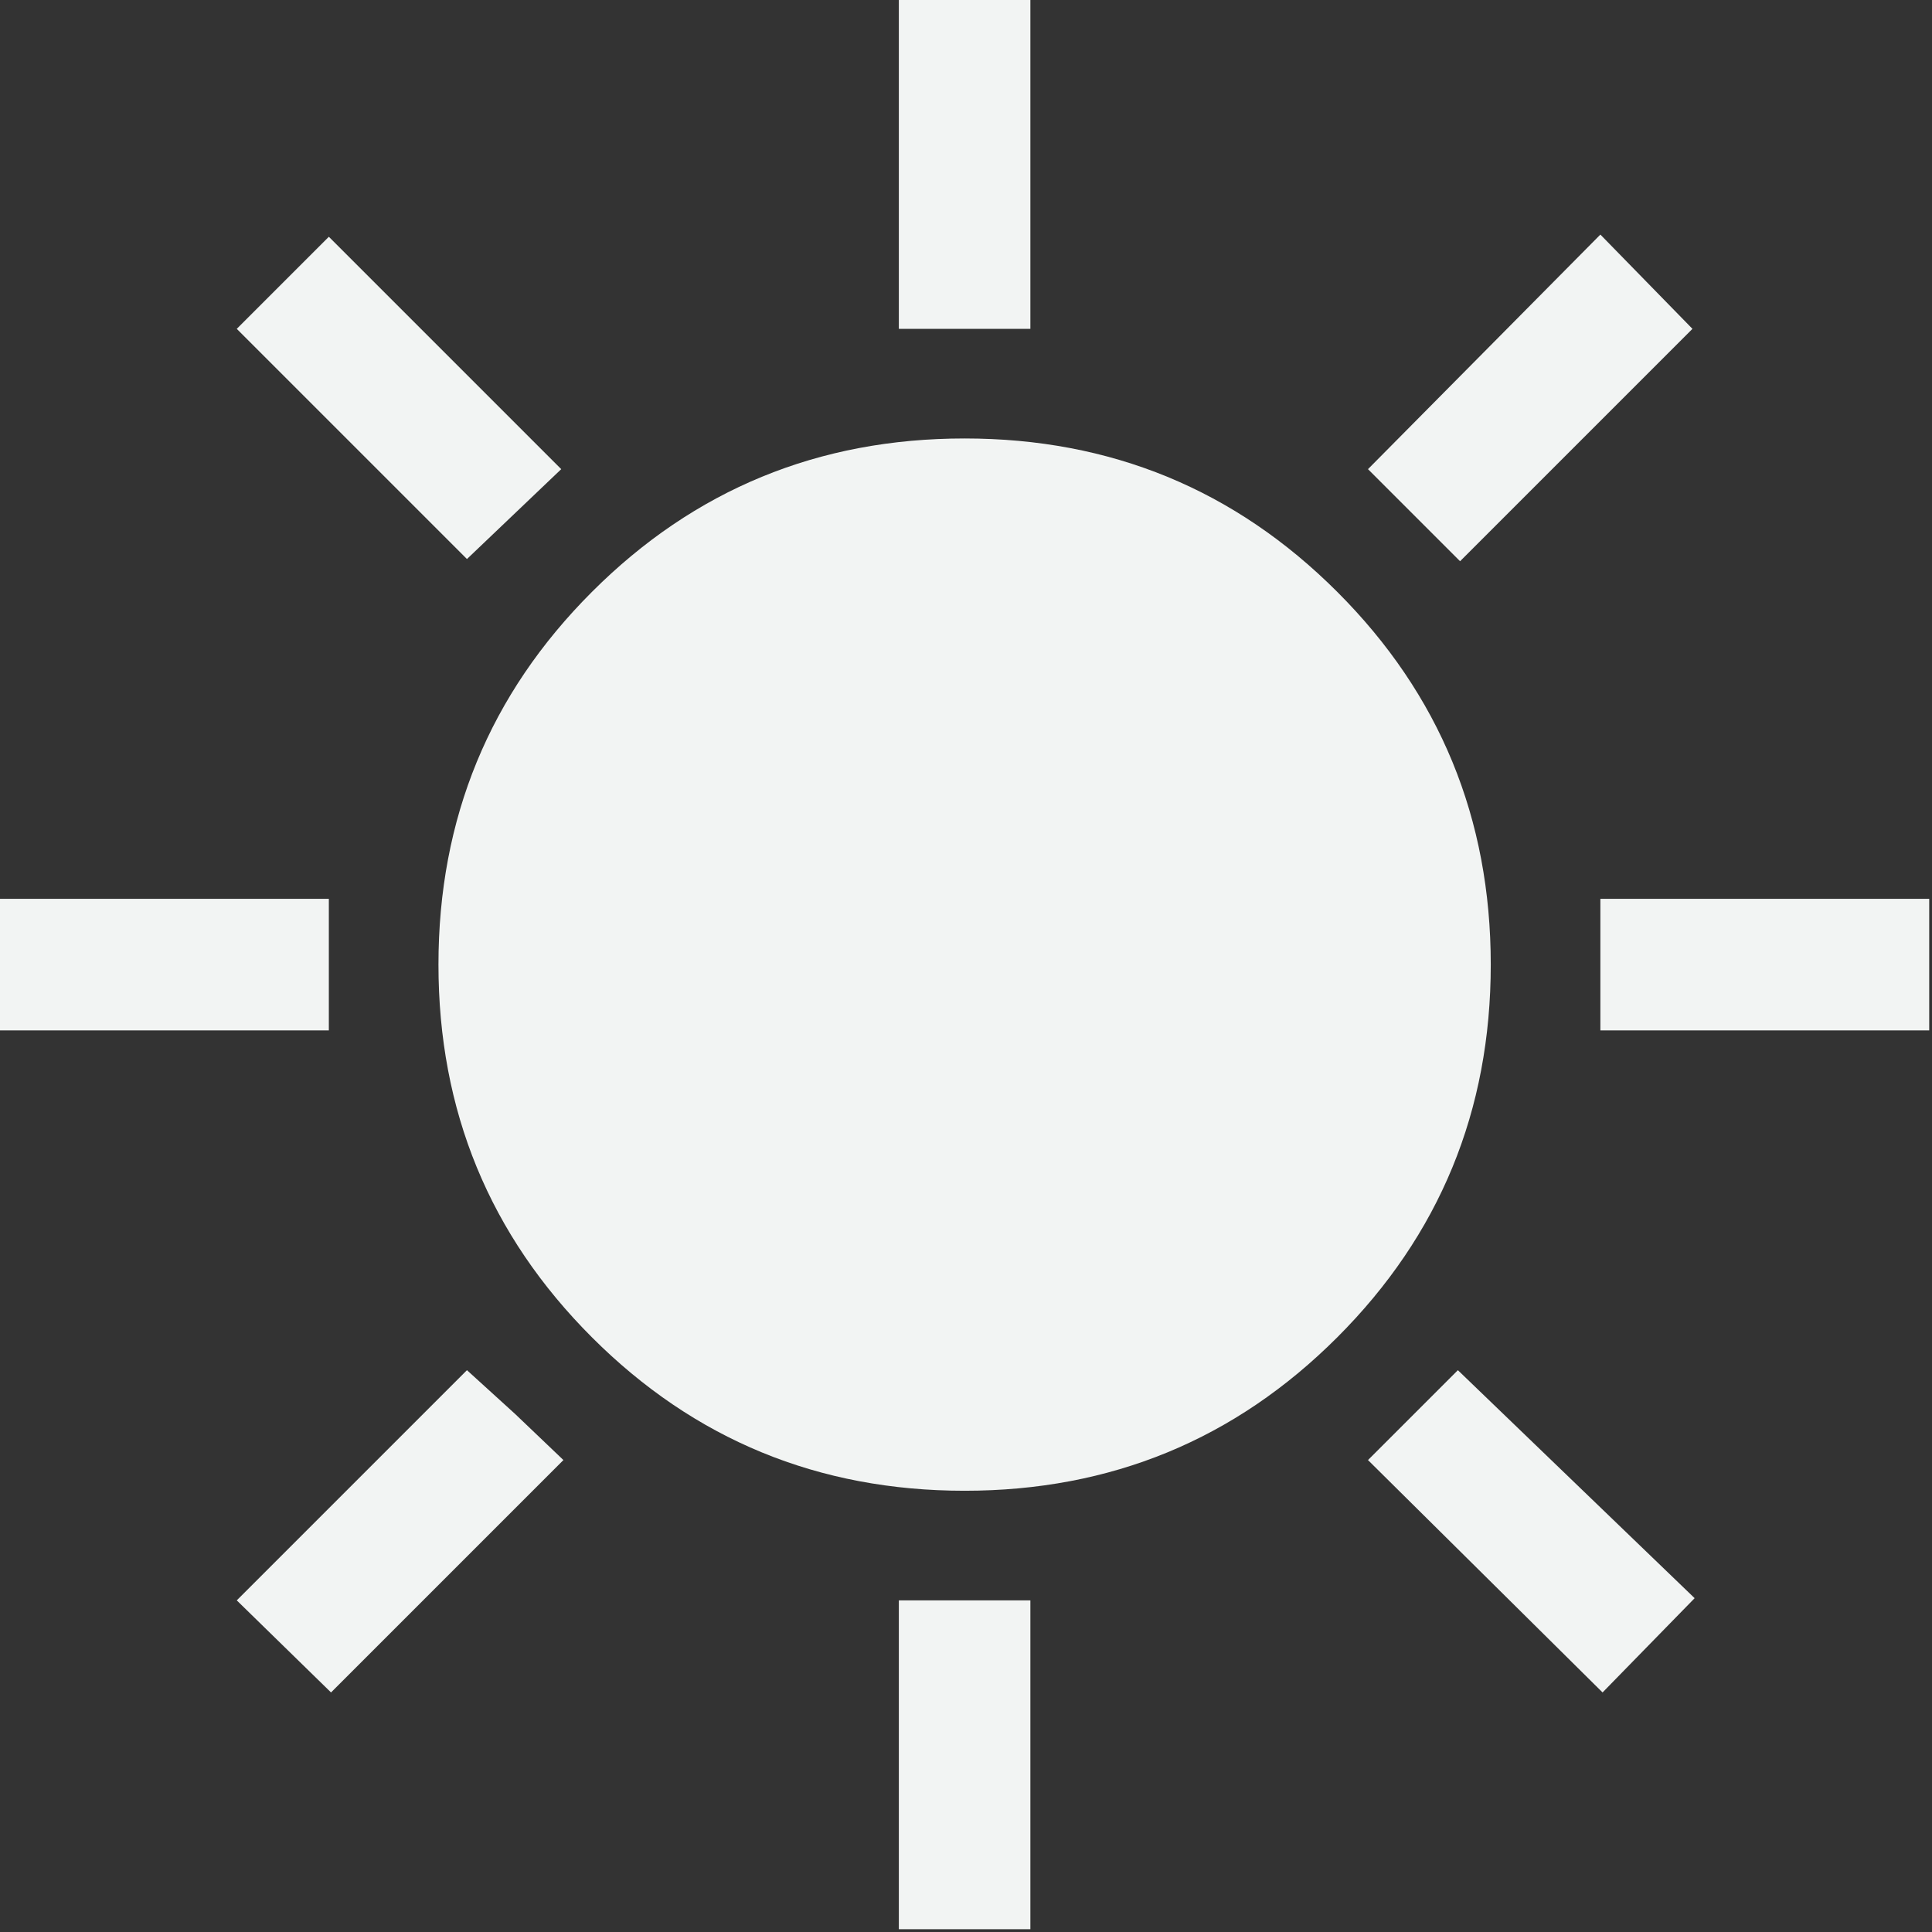 <svg width="347" height="347" viewBox="0 0 347 347" fill="none" xmlns="http://www.w3.org/2000/svg">
<rect x="0" y="0" width="347" height="347" fill="#333333" stroke="none"/>
<path d="M161.438 59.062V0H185.062V59.062H161.438ZM262.237 100.8L245.7 84.263L287.438 42.131L303.975 59.062L262.237 100.8ZM287.438 185.062V161.438H346.5V185.062H287.438ZM161.438 346.5V287.438H185.062V346.5H161.438ZM83.869 100.406L42.525 59.062L59.062 42.525L100.8 84.263L83.869 100.406ZM287.831 303.975L245.7 262.237L261.844 246.094L304.369 287.044L287.831 303.975ZM0 185.062V161.438H59.062V185.062H0ZM59.456 303.975L42.525 287.438L83.869 246.094L92.531 253.969L101.194 262.237L59.456 303.975ZM173.25 267.75C147 267.75 124.687 258.562 106.312 240.188C87.938 221.813 78.75 199.5 78.75 173.25C78.75 147 87.938 124.687 106.312 106.312C124.687 87.938 147 78.75 173.25 78.75C199.5 78.75 221.813 87.938 240.188 106.312C258.562 124.687 267.75 147 267.75 173.25C267.75 199.5 258.562 221.813 240.188 240.188C221.813 258.562 199.5 267.75 173.25 267.75ZM173.25 244.125C192.938 244.125 209.672 237.234 223.453 223.453C237.234 209.672 244.125 192.938 244.125 173.25C244.125 153.562 237.234 136.828 223.453 123.047C209.672 109.266 192.938 102.375 173.25 102.375C153.562 102.375 136.828 109.266 123.047 123.047C109.266 136.828 102.375 153.562 102.375 173.25C102.375 192.938 109.266 209.672 123.047 223.453C136.828 237.234 153.562 244.125 173.25 244.125ZM173.25 244.125C153.562 244.125 136.828 237.234 123.047 223.453C109.266 209.672 102.375 192.938 102.375 173.25C102.375 153.562 109.266 136.828 123.047 123.047C136.828 109.266 153.562 102.375 173.25 102.375C192.938 102.375 209.672 109.266 223.453 123.047C237.234 136.828 244.125 153.562 244.125 173.25C244.125 192.938 237.234 209.672 223.453 223.453C209.672 237.234 192.938 244.125 173.25 244.125Z" fill="#F2F4F3"/>
</svg>
